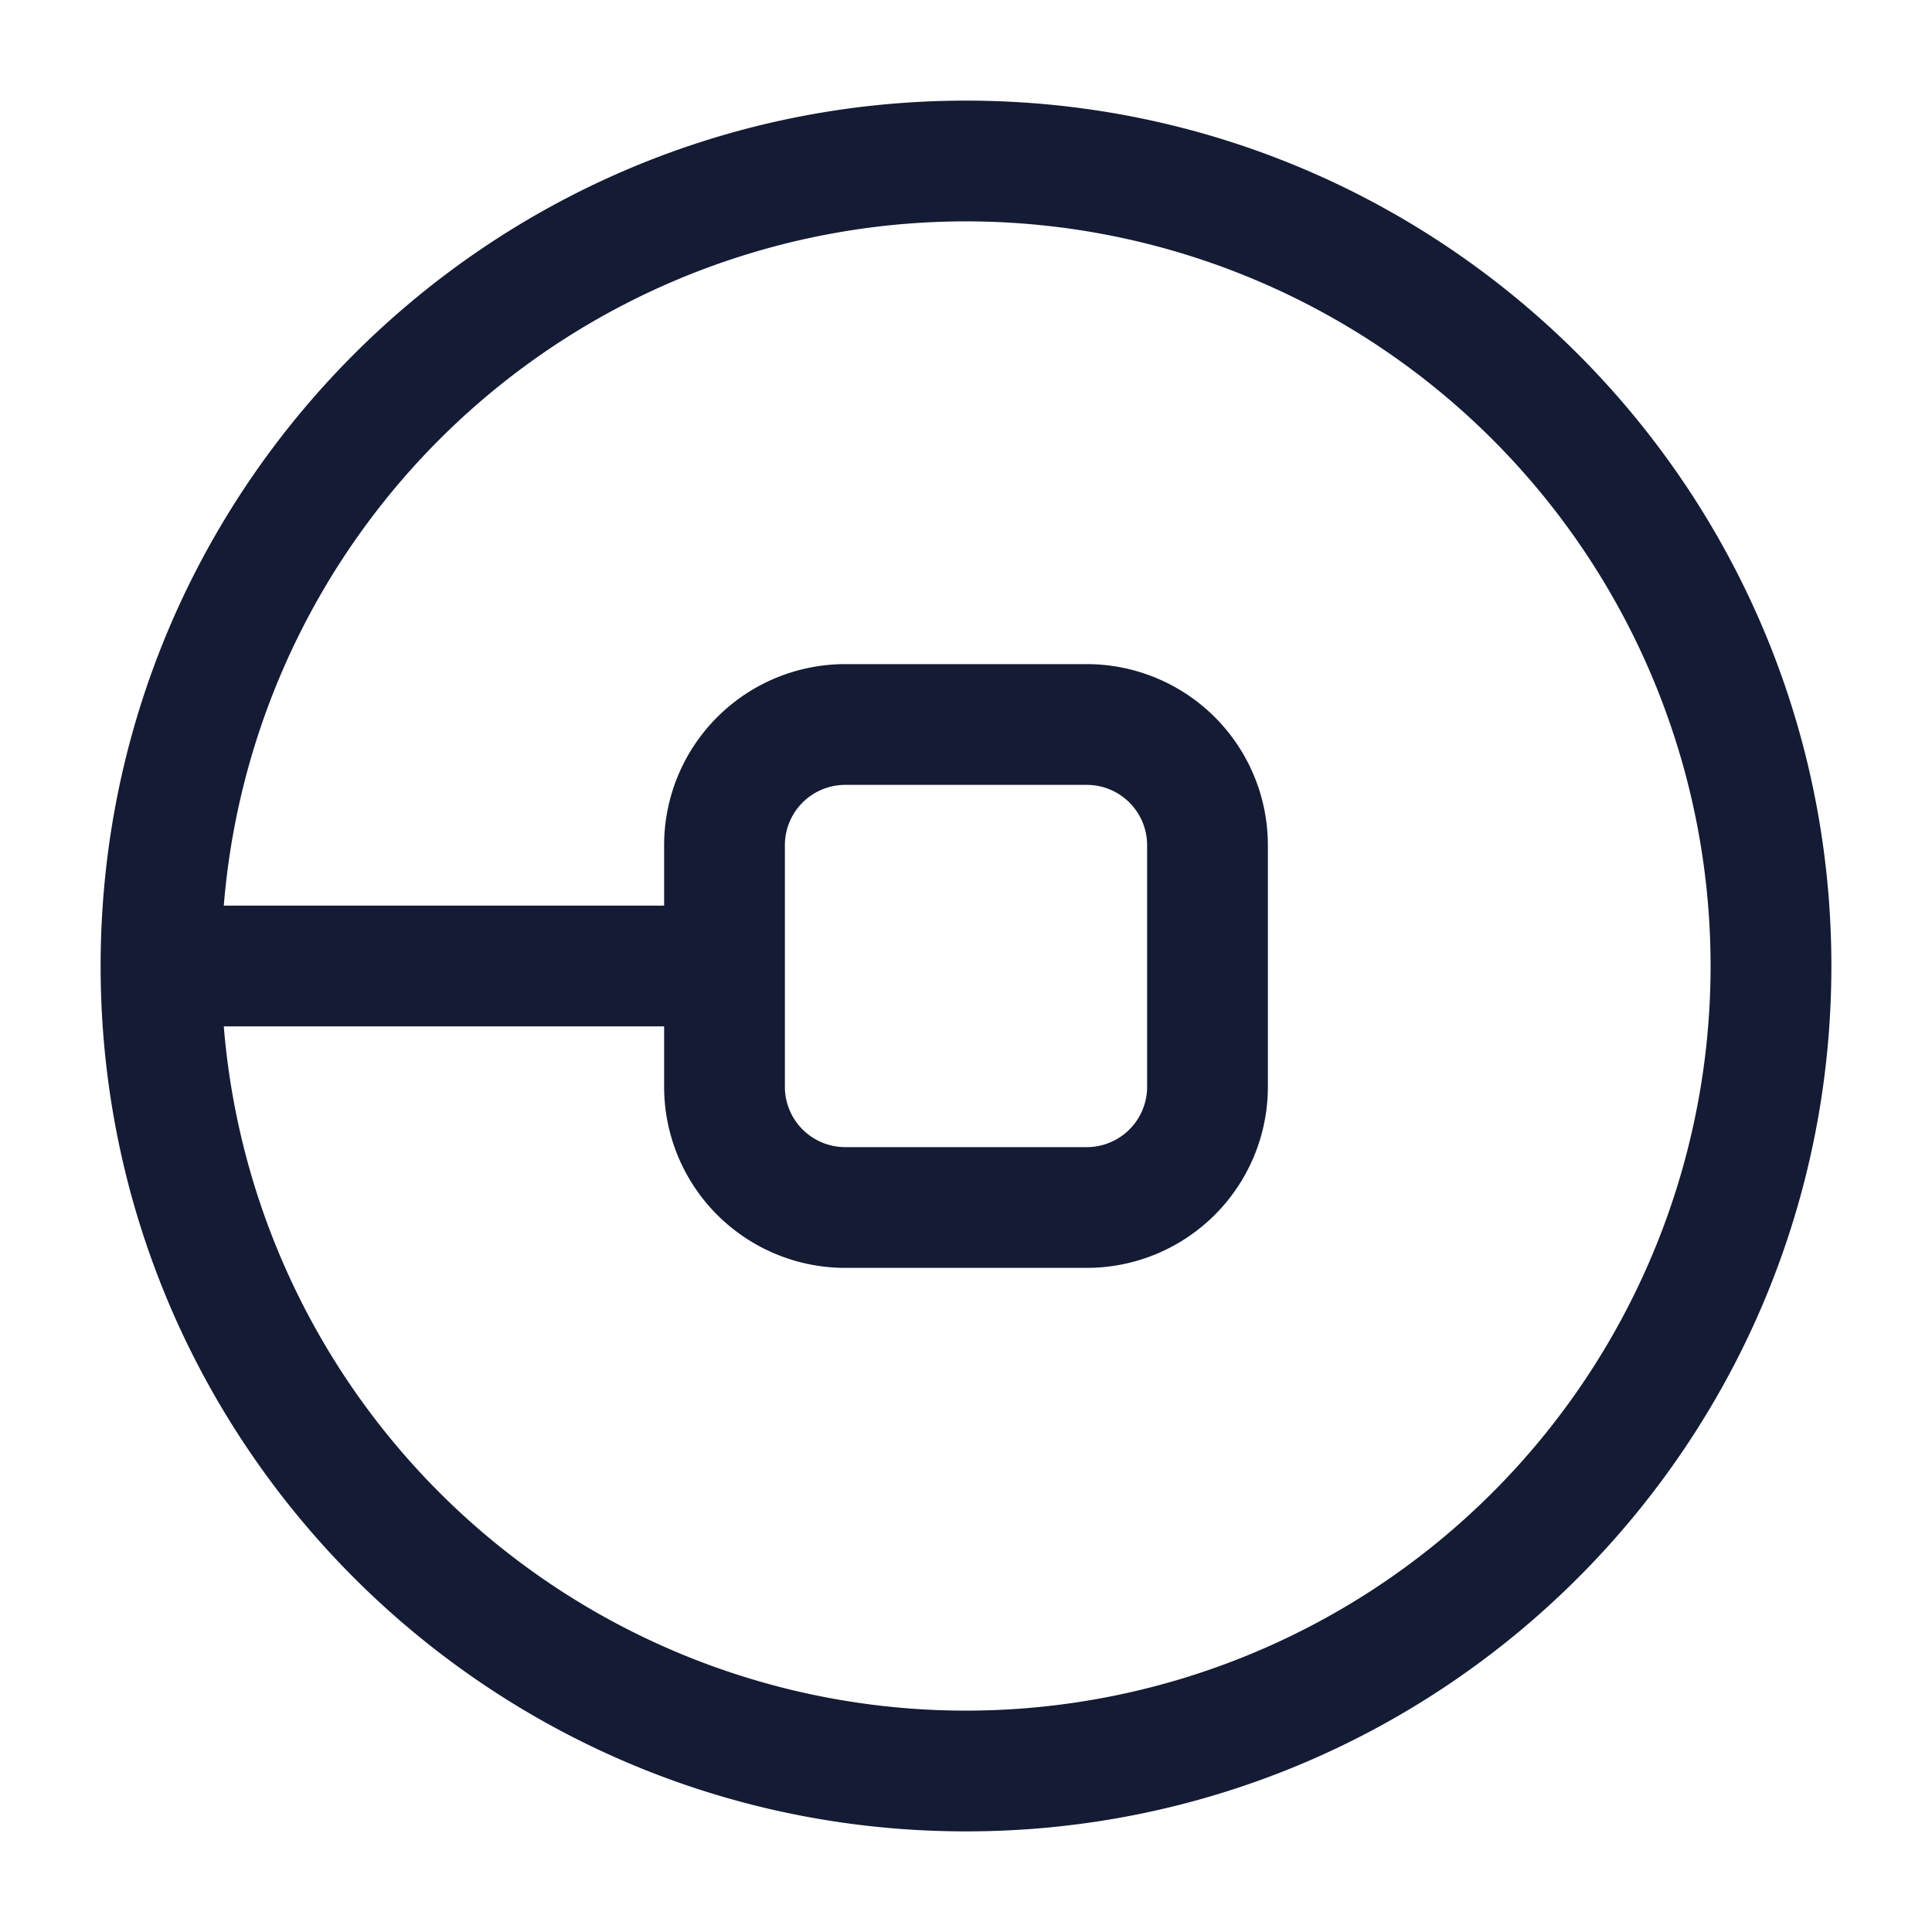 <svg xmlns="http://www.w3.org/2000/svg" width="24" height="24" fill="none"><path fill="#141B34" fill-rule="evenodd" d="M12 21.25a9.25 9.25 0 1 0-9.22-10h5.47v-.75a2.25 2.25 0 0 1 2.25-2.25h3a2.25 2.25 0 0 1 2.25 2.25v3a2.25 2.25 0 0 1-2.25 2.25h-3a2.25 2.25 0 0 1-2.25-2.25v-.75H2.78a9.25 9.25 0 0 0 9.22 8.5M1.25 12C1.25 6.063 6.063 1.25 12 1.25S22.75 6.063 22.75 12 17.937 22.75 12 22.75 1.25 17.937 1.25 12m8.5 0v-1.5a.75.75 0 0 1 .75-.75h3a.75.75 0 0 1 .75.75v3a.75.75 0 0 1-.75.75h-3a.75.75 0 0 1-.75-.75z" clip-rule="evenodd"/></svg>